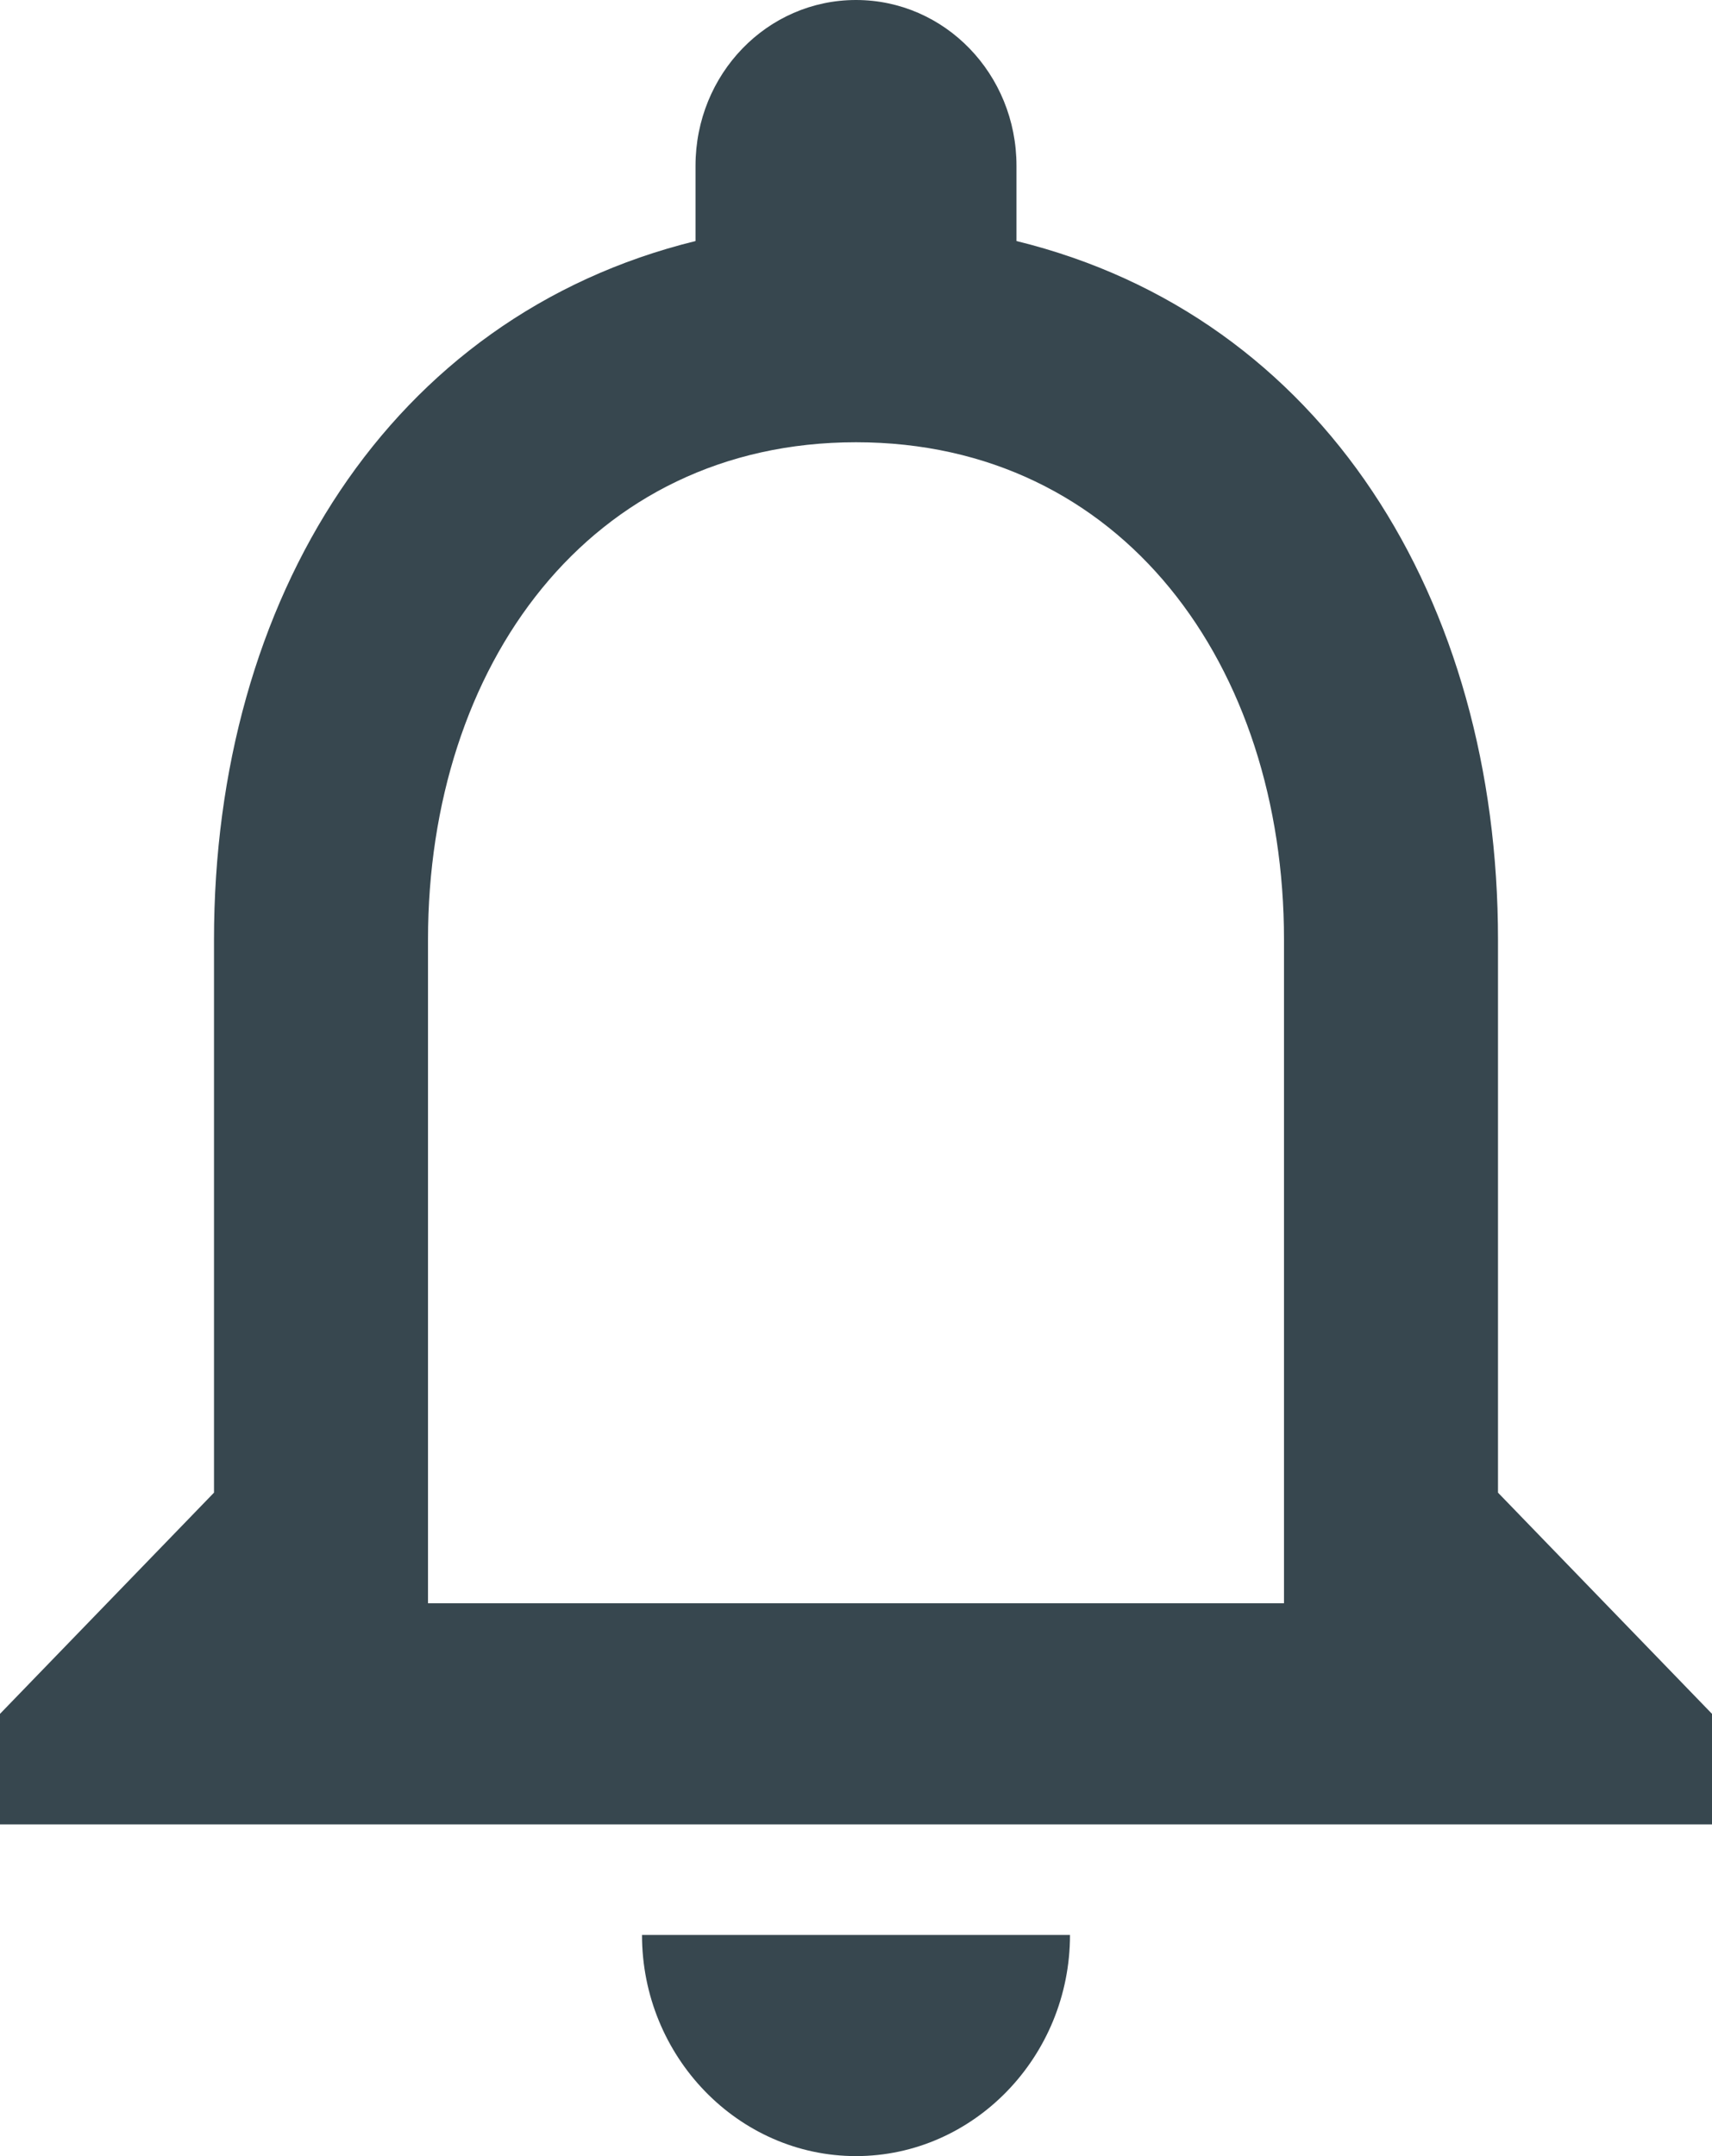 <svg width="27" height="34" viewBox="0 0 27 34" fill="none" xmlns="http://www.w3.org/2000/svg">
<path d="M13.5 34C15.356 34 16.875 32.431 16.875 30.513H10.125C10.125 32.431 11.644 34 13.5 34ZM23.625 23.538V14.82C23.625 9.468 20.874 4.987 16.031 3.801V2.615C16.031 1.168 14.901 0 13.5 0C12.099 0 10.969 1.168 10.969 2.615V3.801C6.143 4.987 3.375 9.45 3.375 14.82V23.538L0 27.026V28.769H27V27.026L23.625 23.538ZM20.25 25.282H6.75V14.82C6.75 10.496 9.298 6.974 13.5 6.974C17.702 6.974 20.25 10.496 20.25 14.82V25.282Z" fill="#37474F"/>
</svg>
